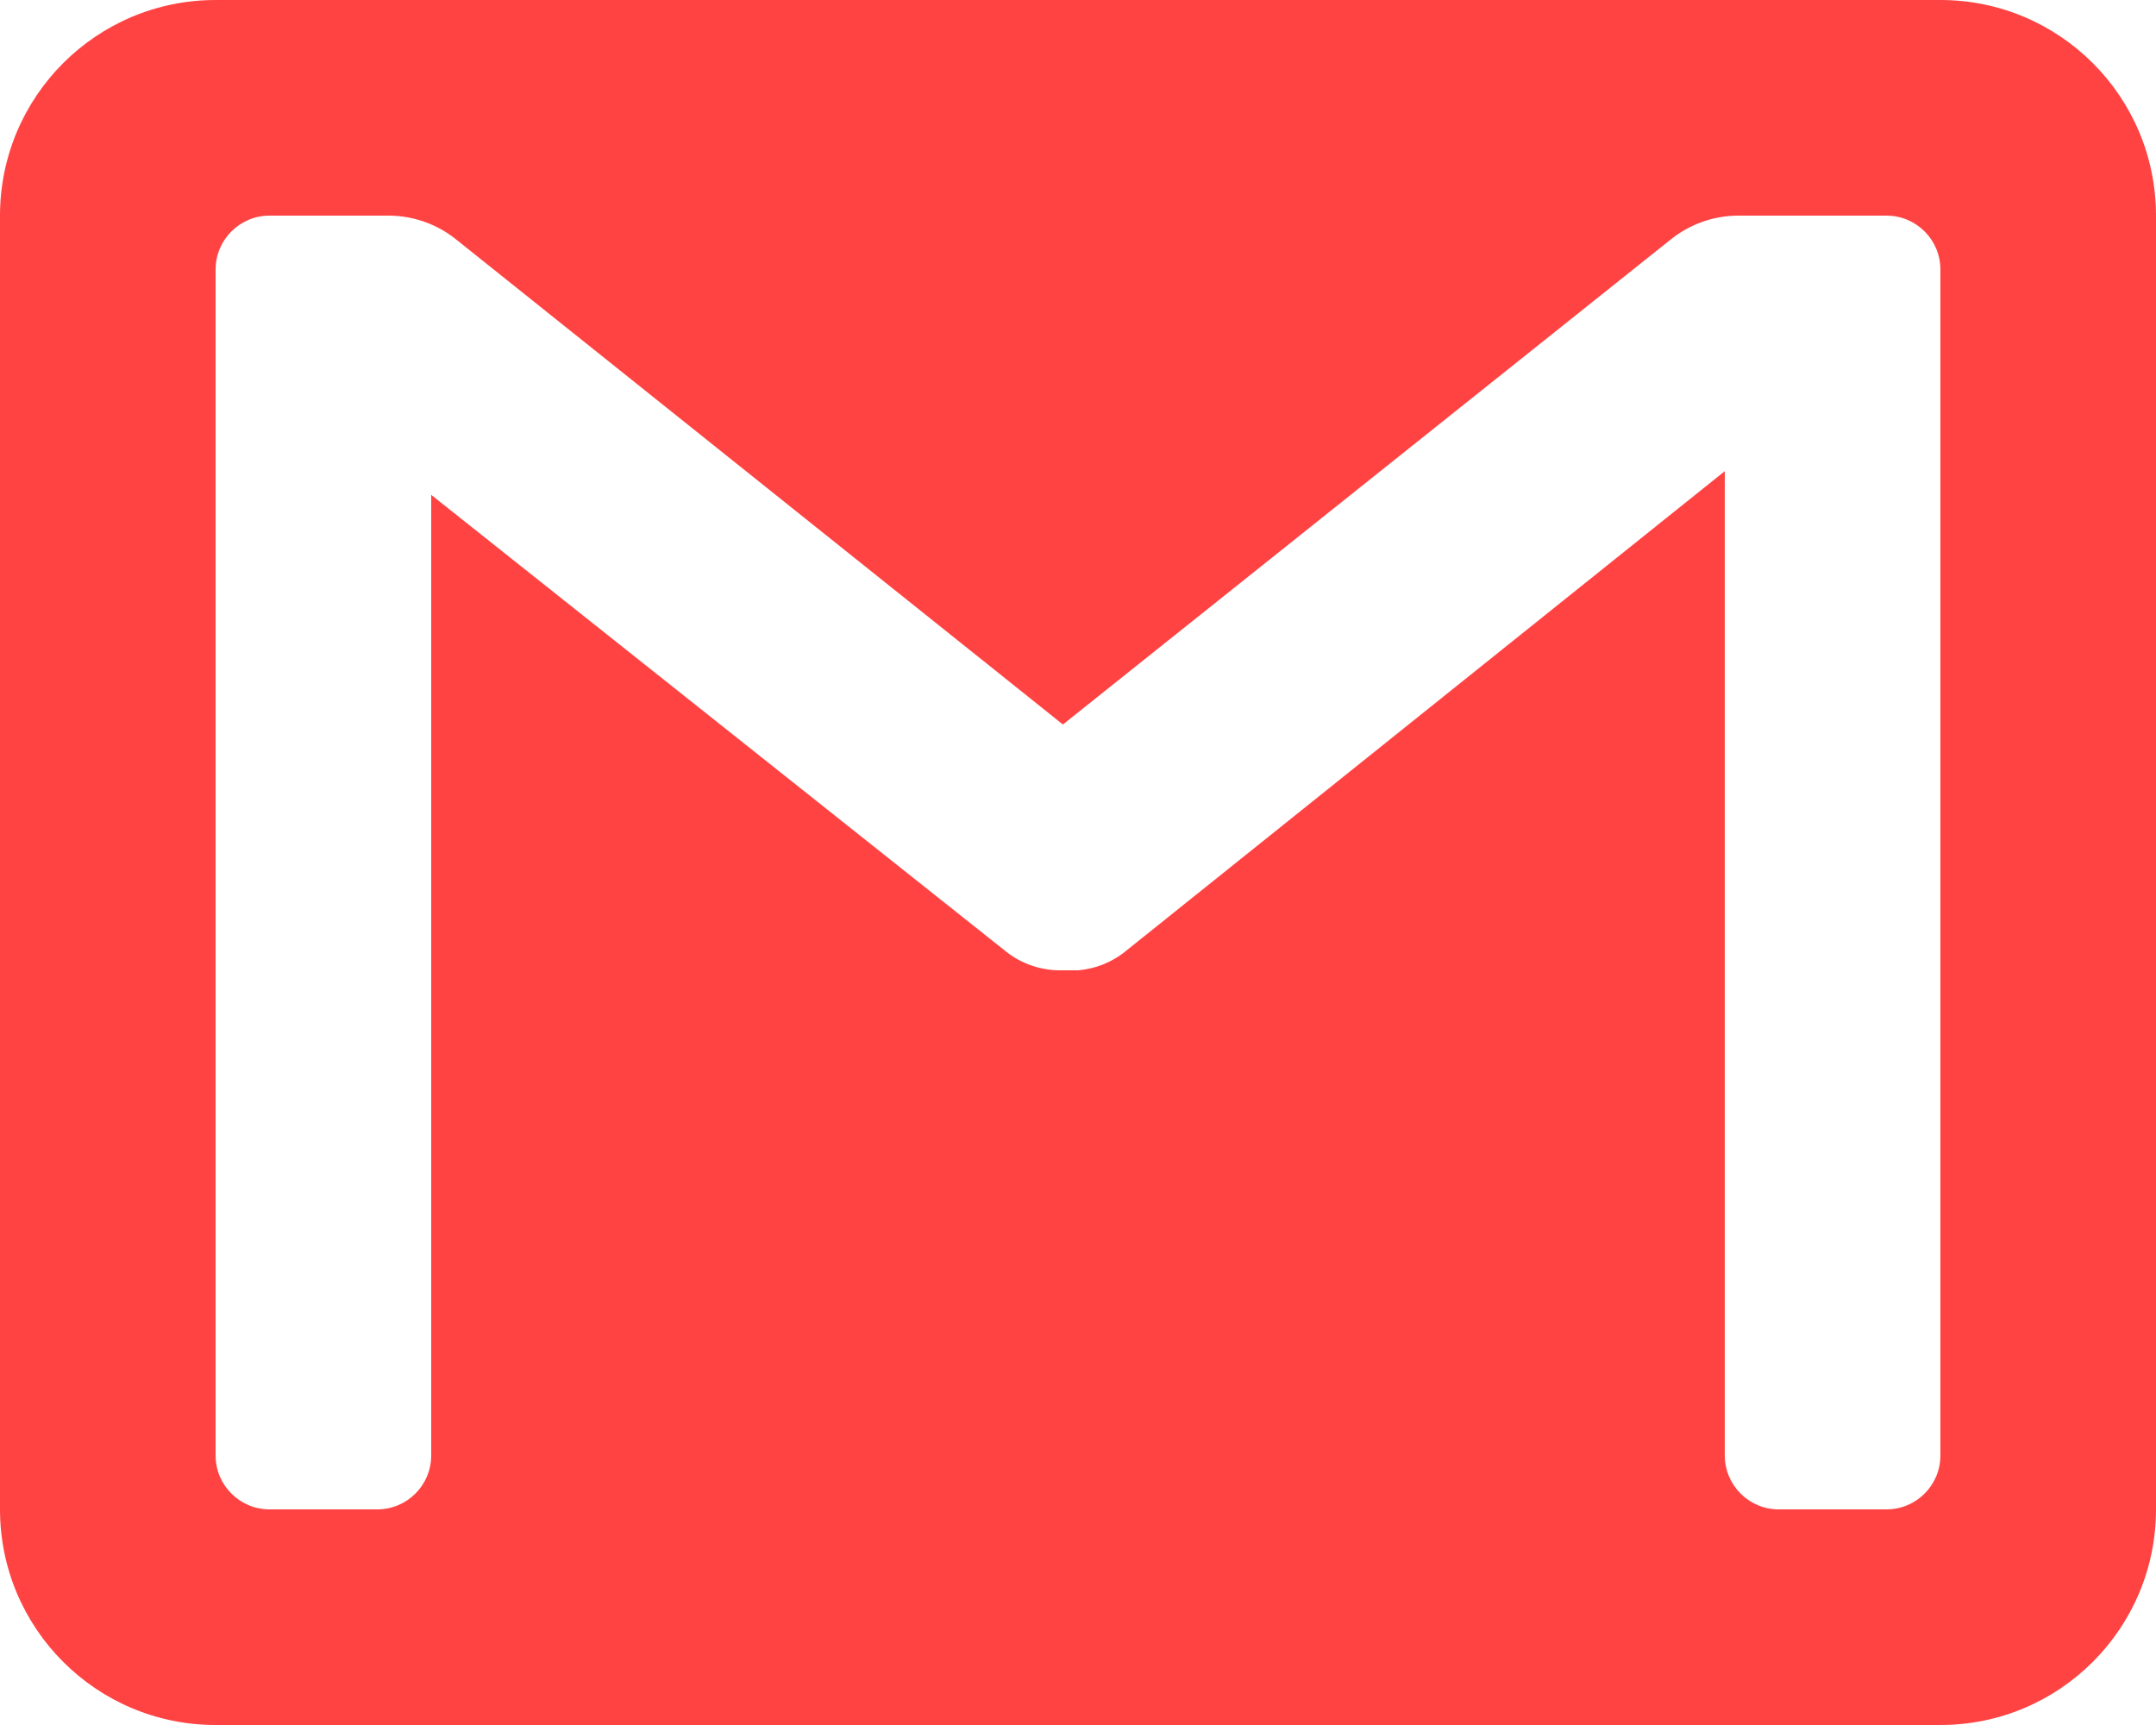 <svg height="32" viewBox="0 0 40 32" width="40" xmlns="http://www.w3.org/2000/svg"><path d="m99 168c0-2.209-1.791-4-4-4h-32c-2.209 0-4 1.791-4 4v24c0 2.209 1.791 4 4 4h32c2.209 0 4-1.791 4-4zm-5 24h-2c-.552 0-1-.448-1-1v-18.26l-11.16 8.94h0c-.244.184-.535.295-.84.32h-.36 0c-.339-.006-.668-.118-.94-.32l-10.7-8.5v17.82c0 .552-.448 1-1 1h-2c-.552 0-1-.448-1-1v-22c0-.552.448-1 1-1h2.22c.451.003.888.158 1.24.44l11.26 9 11.28-9c.352-.282.789-.437 1.24-.44h2.76c.552 0 1 .448 1 1v22c0 .552-.448 1-1 1z" fill="#ff4343" transform="translate(-59 -164)"/></svg>